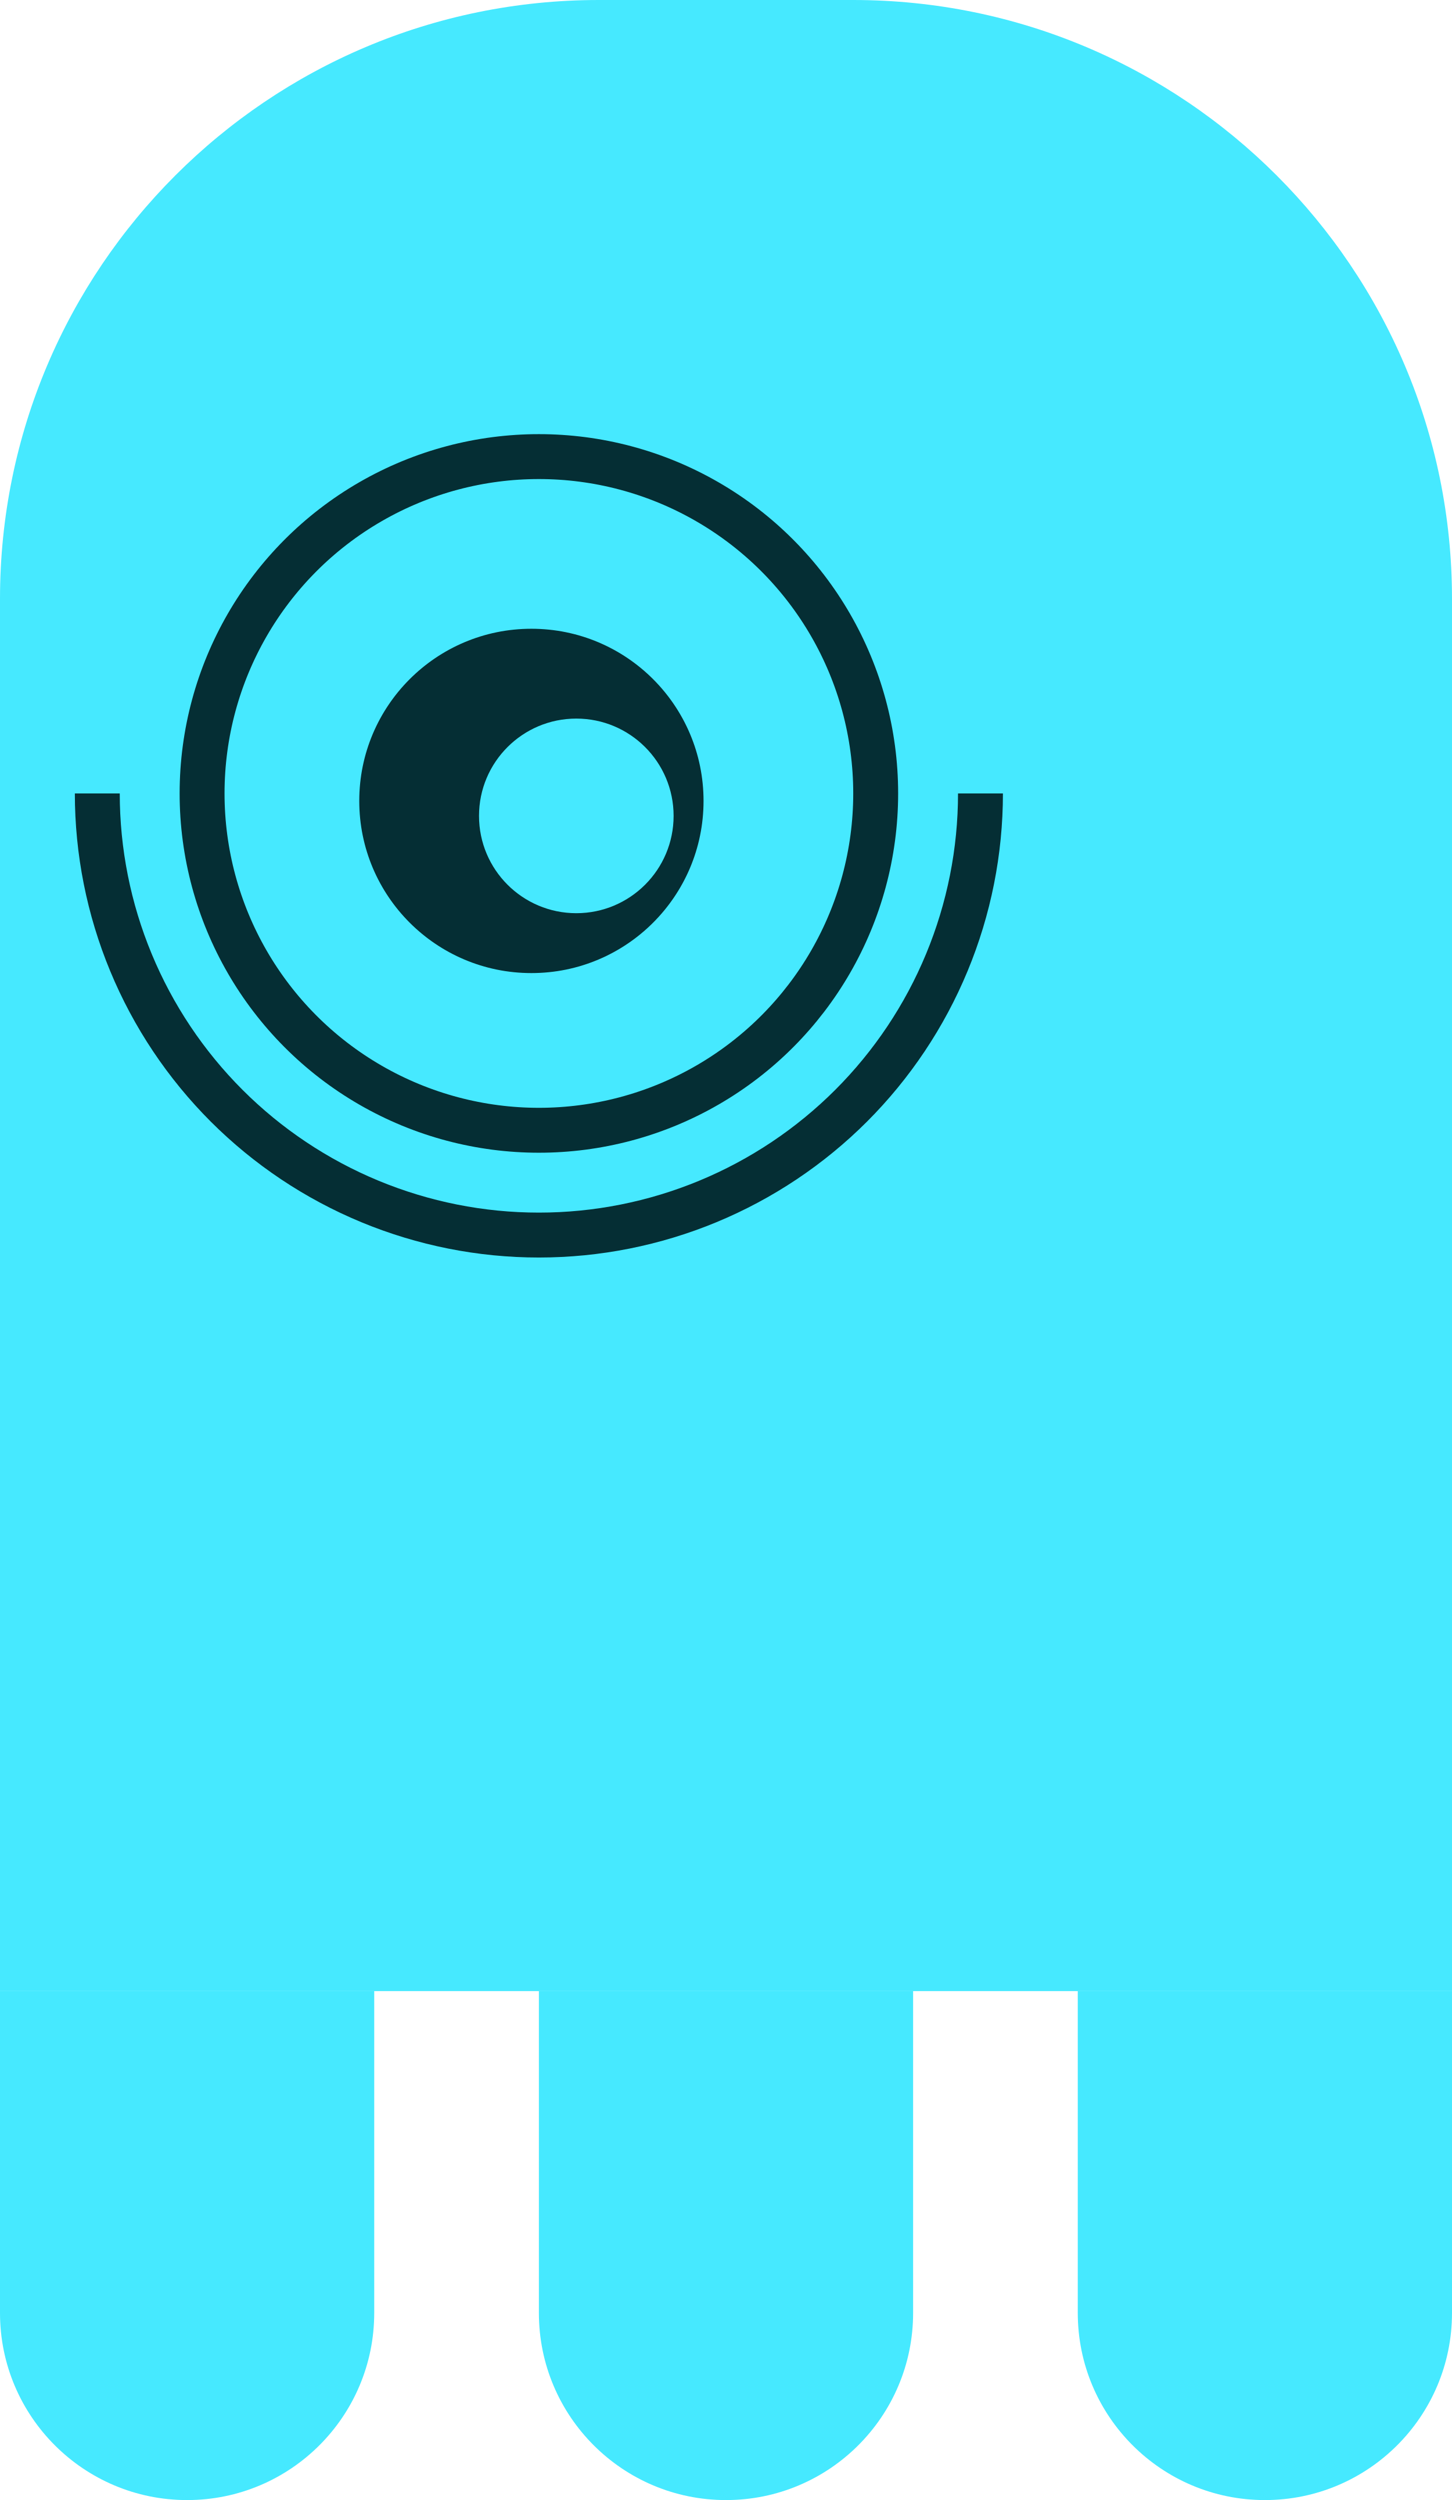 <svg width="97" height="167" viewBox="0 0 97 167" fill="none" xmlns="http://www.w3.org/2000/svg">
<path d="M2.72191e-06 40C2.72191e-06 17.909 17.909 0 40 0H57C79.091 0 97 17.909 97 40V133H2.72191e-06V40Z" fill="#46E9FF"/>
<path d="M25 154.5C25 161.404 19.404 167 12.5 167C5.596 167 -6.03528e-07 161.404 0 154.5L2.72191e-06 133H25L25 154.5Z" fill="#46E9FF"/>
<path d="M97 154.5C97 161.404 91.404 167 84.5 167C77.596 167 72 161.404 72 154.5V133H97V154.5Z" fill="#46E9FF"/>
<path d="M61 154.5C61 161.404 55.404 167 48.5 167C41.596 167 36 161.404 36 154.5V133H61V154.5Z" fill="#46E9FF"/>
<circle cx="36" cy="53" r="22.5" stroke="#052E34" stroke-width="3"/>
<path d="M65.5 53C65.5 56.874 64.737 60.71 63.254 64.289C61.772 67.868 59.599 71.12 56.86 73.86C54.12 76.599 50.868 78.772 47.289 80.254C43.71 81.737 39.874 82.5 36 82.5C32.126 82.5 28.29 81.737 24.711 80.254C21.132 78.772 17.88 76.599 15.14 73.86C12.401 71.12 10.228 67.868 8.746 64.289C7.263 60.71 6.5 56.874 6.5 53" stroke="#052E34" stroke-width="3"/>
<circle cx="35.5" cy="53.5" r="11.5" fill="#052E34"/>
<circle cx="38.5" cy="54.5" r="6.5" fill="#46E9FF"/>
</svg>
